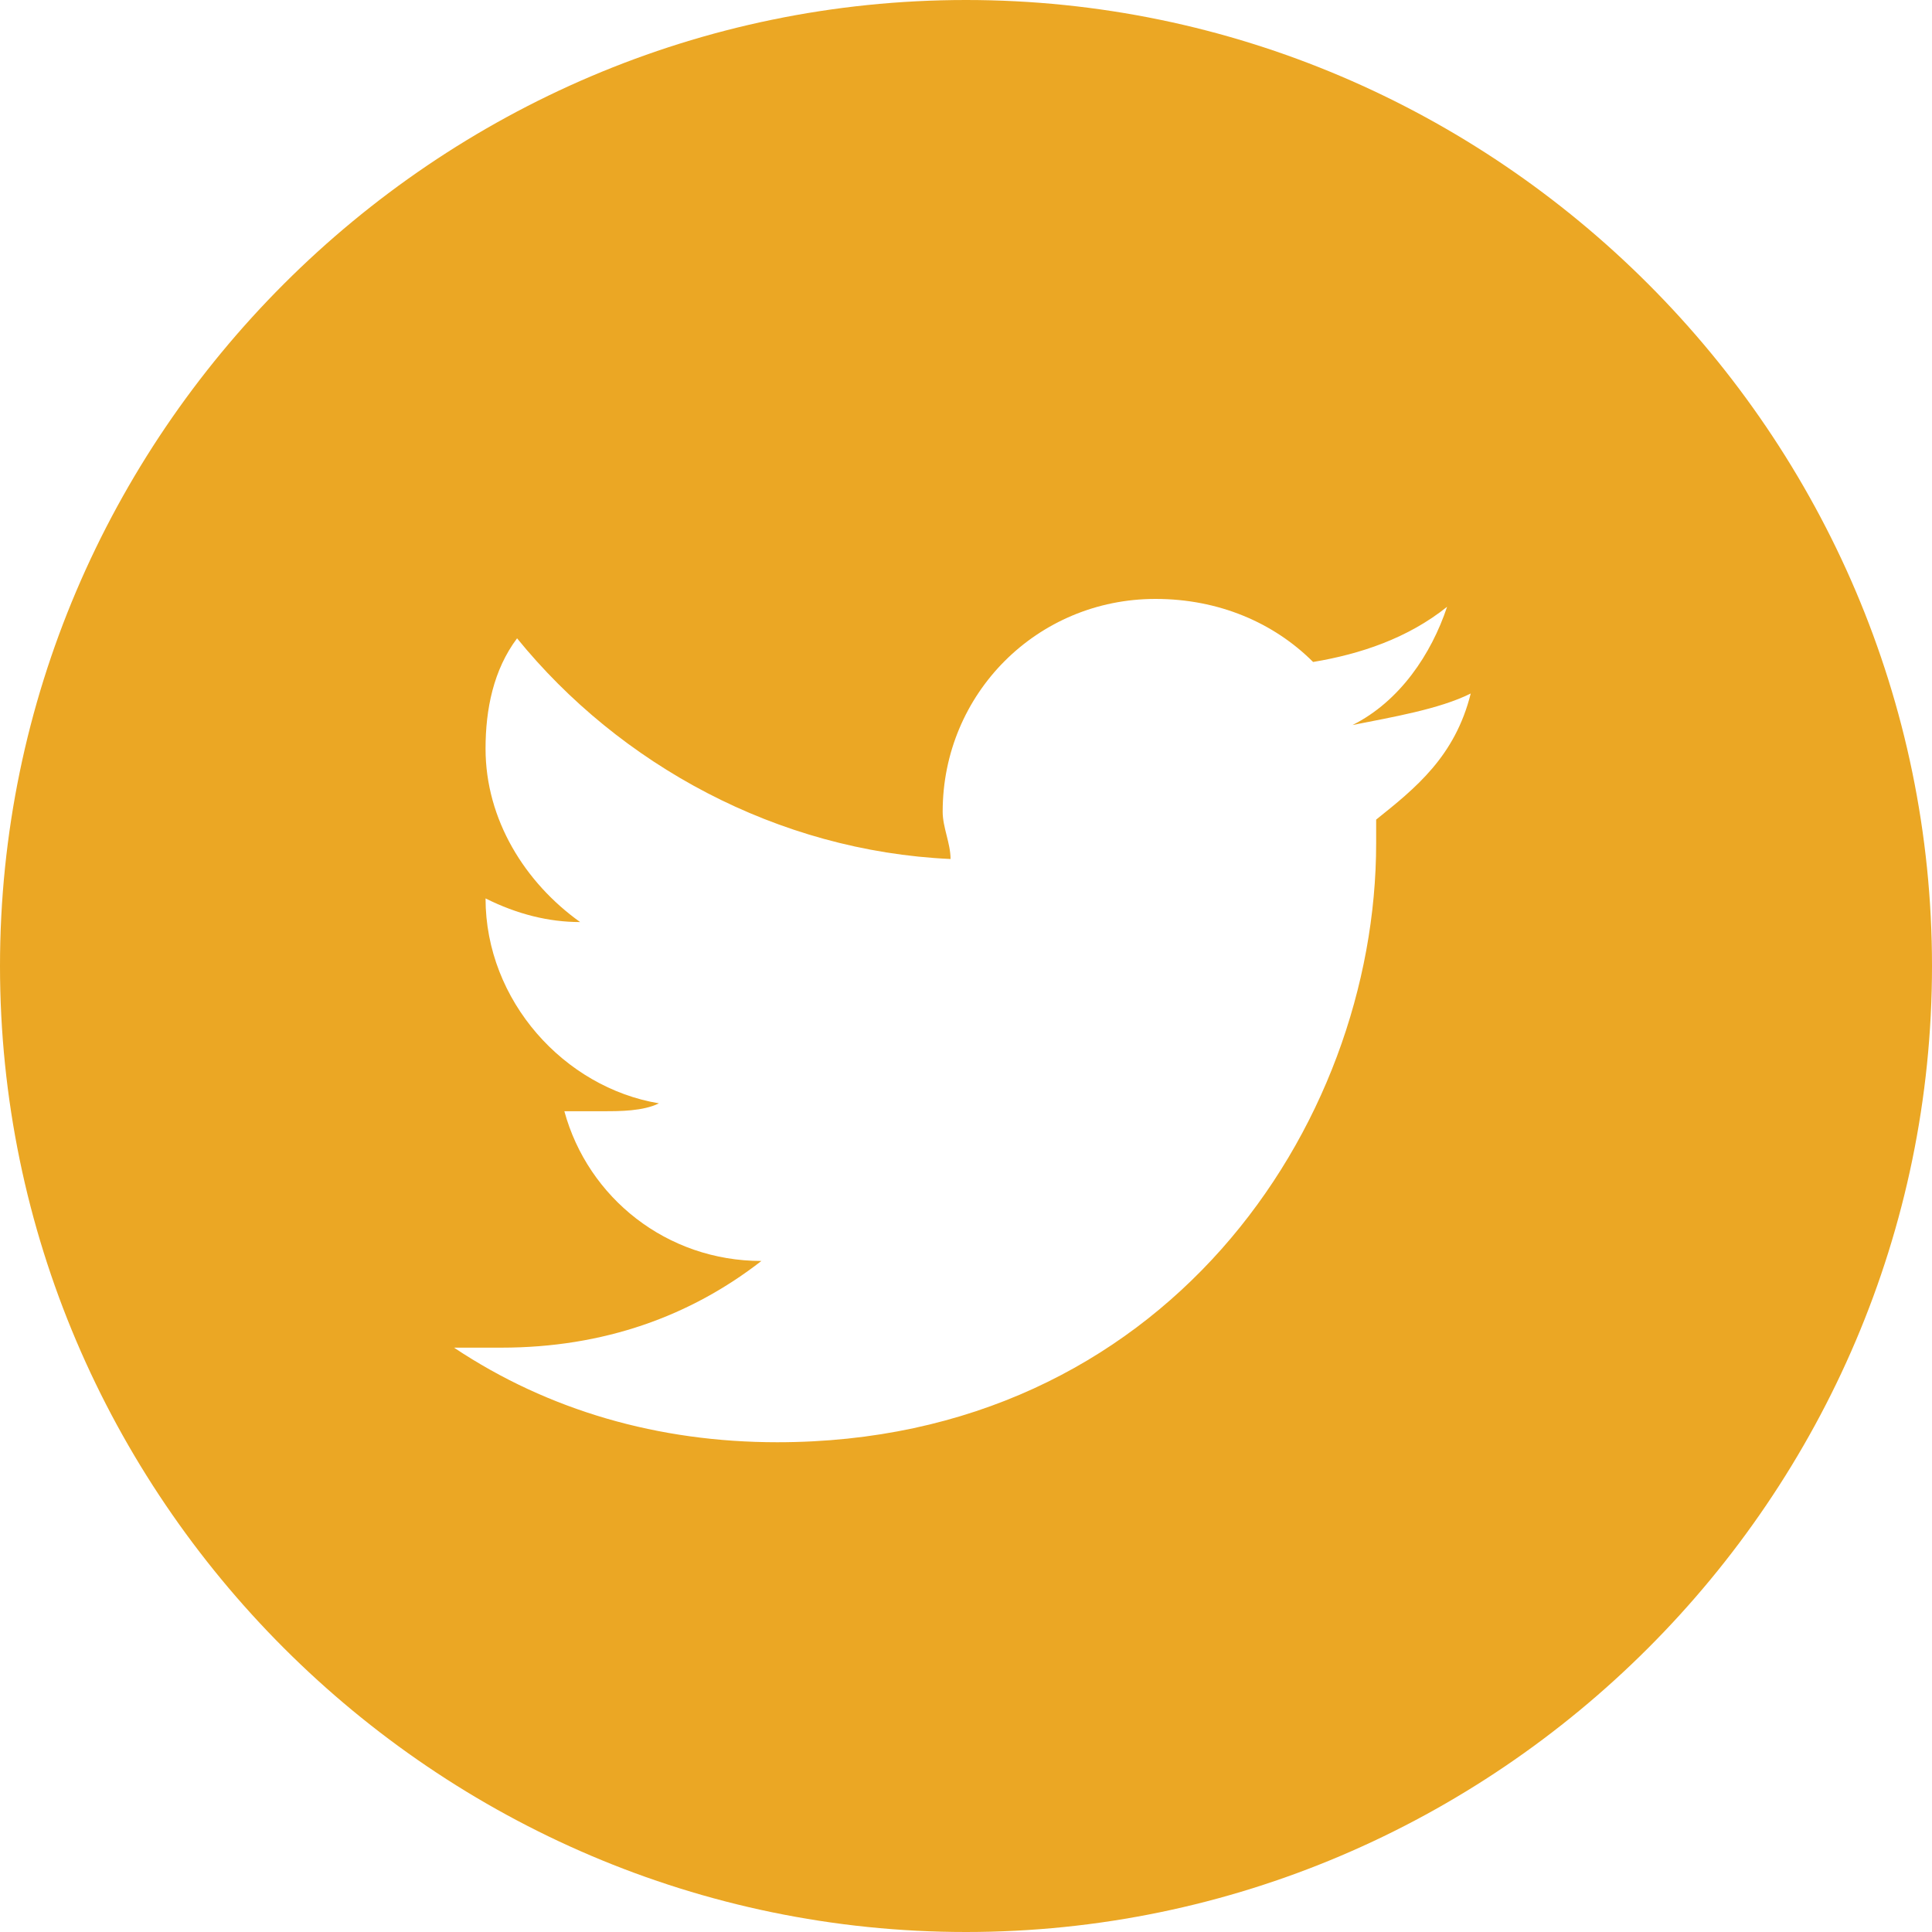 <?xml version="1.0" encoding="UTF-8"?>
<svg width="200px" height="200px" viewBox="0 0 200 200" version="1.1" xmlns="http://www.w3.org/2000/svg" xmlns:xlink="http://www.w3.org/1999/xlink">
    <!-- Generator: Sketch 50 (54983) - http://www.bohemiancoding.com/sketch -->
    <title>twitter</title>
    <desc>Created with Sketch.</desc>
    <defs></defs>
    <g id="Page-1" stroke="none" stroke-width="1" fill="none" fill-rule="evenodd">
        <g id="Artboard" transform="translate(-890, -10)" fill="#EBA724" fill-rule="nonzero">
            <g id="twitter" transform="translate(890, 10)">
                <path d="M100,0 C154.962,0 200,45.038 200,100 C200,154.962 154.962,200 100,200 C45.038,200 0,154.962 0,100 C0,45.038 45.038,0 100,0 Z M142.459,84.845 C146.538,81.581 150.618,78.318 152.25,71.791 C148.986,73.422 144.091,74.238 140.011,75.054 C144.907,72.607 148.17,67.711 149.802,62.816 C145.722,66.079 140.827,67.711 135.932,68.527 C131.852,64.448 126.141,62 119.614,62 C107.376,62 97.585,71.791 97.585,84.029 C97.585,85.661 98.401,87.293 98.401,88.924 C80.451,88.108 64.134,79.134 53.527,66.079 C51.079,69.343 50.264,73.422 50.264,77.502 C50.264,84.845 54.343,91.372 60.054,95.451 C56.791,95.451 53.527,94.636 50.264,93.004 C50.264,103.61 58.422,112.585 68.213,114.217 C66.581,115.033 64.134,115.033 62.502,115.033 C60.87,115.033 60.054,115.033 58.422,115.033 C60.87,124.007 69.029,130.535 78.82,130.535 C71.477,136.246 62.502,139.509 51.895,139.509 C50.264,139.509 48.632,139.509 47,139.509 C56.791,146.036 68.213,149.3 80.451,149.3 C120.43,149.3 142.459,116.664 142.459,87.293 C142.459,86.477 142.459,85.661 142.459,84.845 Z" id="Combined-Shape"></path>
            </g>
        </g>
    </g>
</svg>
